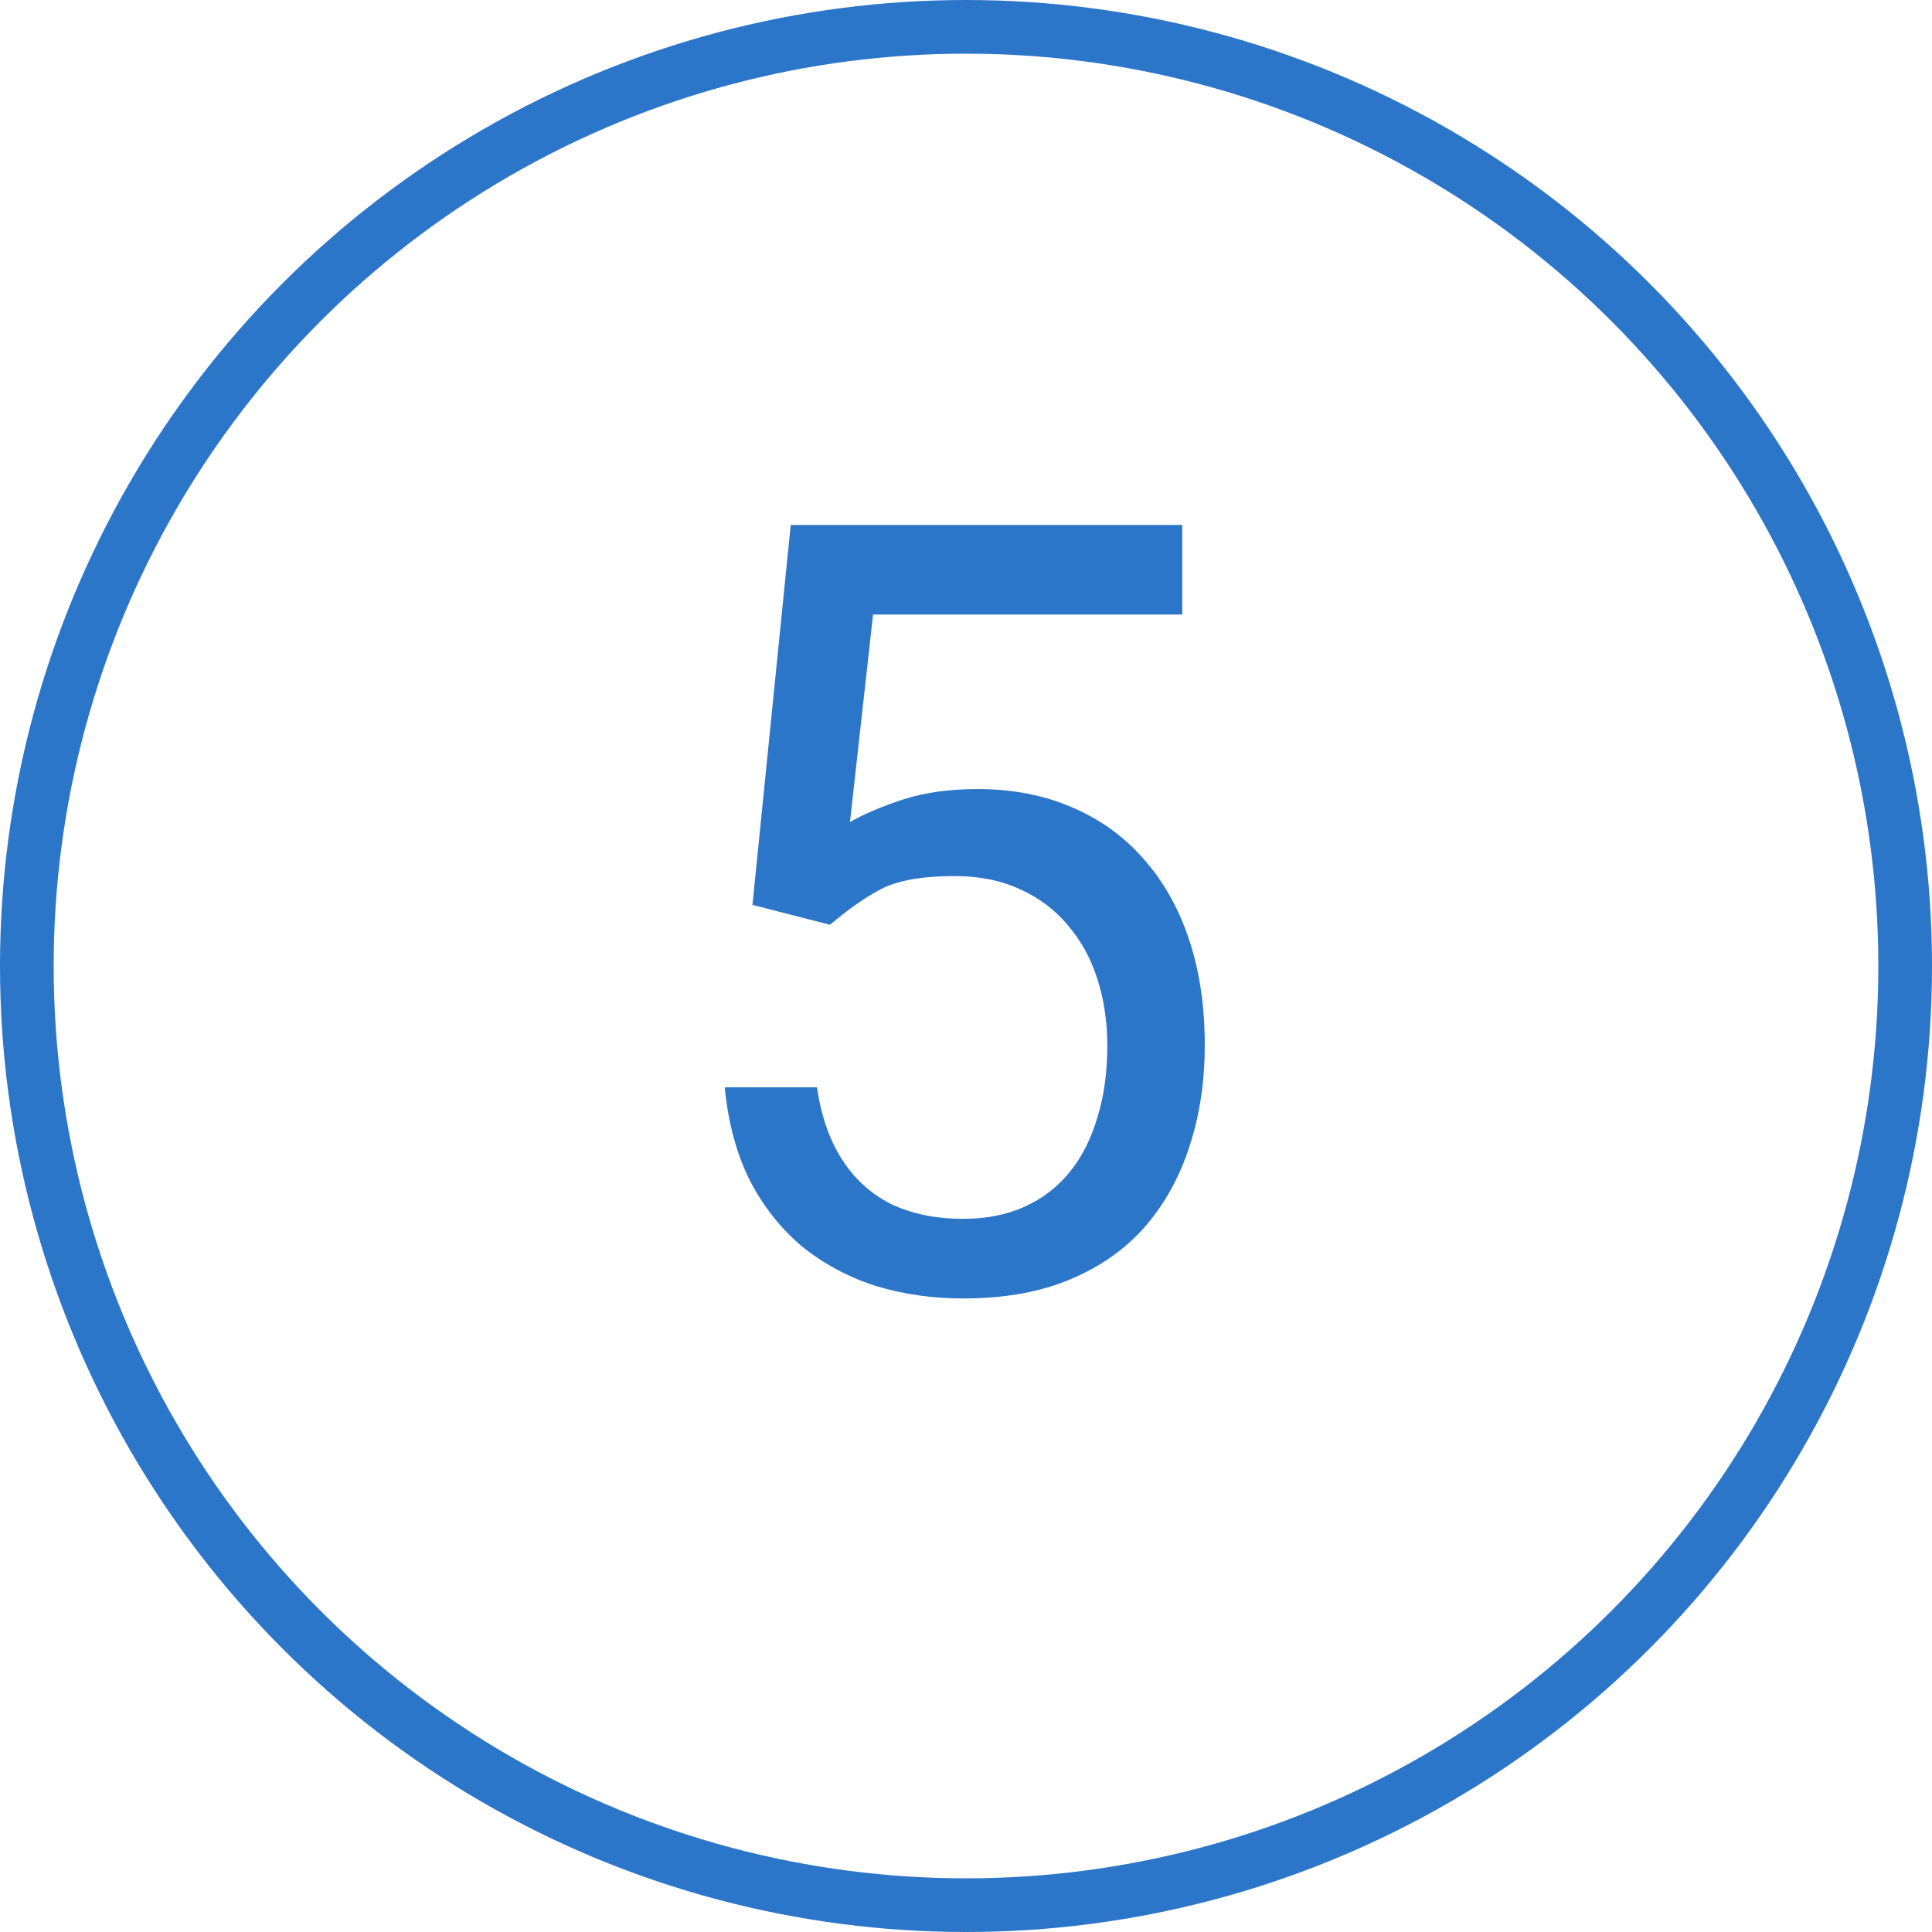 <svg width="36" height="36" viewBox="0 0 36 36" fill="none" xmlns="http://www.w3.org/2000/svg">
<circle cx="18" cy="18" r="17.5" stroke="#2C76C9"/>
<path d="M15.467 17.232L14.021 16.861L14.734 9.781H22.029V11.451H16.268L15.838 15.318C16.098 15.169 16.427 15.029 16.824 14.898C17.228 14.768 17.69 14.703 18.211 14.703C18.869 14.703 19.458 14.817 19.979 15.045C20.499 15.266 20.942 15.585 21.307 16.002C21.678 16.419 21.961 16.92 22.156 17.506C22.352 18.092 22.449 18.746 22.449 19.469C22.449 20.152 22.355 20.781 22.166 21.354C21.984 21.926 21.707 22.428 21.336 22.857C20.965 23.281 20.496 23.609 19.93 23.844C19.37 24.078 18.709 24.195 17.947 24.195C17.374 24.195 16.831 24.117 16.316 23.961C15.809 23.798 15.353 23.554 14.949 23.229C14.552 22.896 14.227 22.486 13.973 21.998C13.725 21.503 13.569 20.924 13.504 20.26H15.223C15.301 20.794 15.457 21.243 15.691 21.607C15.926 21.972 16.232 22.249 16.609 22.438C16.994 22.62 17.439 22.711 17.947 22.711C18.377 22.711 18.758 22.636 19.09 22.486C19.422 22.337 19.702 22.122 19.93 21.842C20.158 21.562 20.33 21.223 20.447 20.826C20.571 20.429 20.633 19.983 20.633 19.488C20.633 19.039 20.571 18.622 20.447 18.238C20.324 17.854 20.138 17.519 19.891 17.232C19.65 16.946 19.354 16.725 19.002 16.568C18.65 16.406 18.247 16.324 17.791 16.324C17.186 16.324 16.727 16.406 16.414 16.568C16.108 16.731 15.792 16.953 15.467 17.232Z" fill="#2C76C9"/>
</svg>
